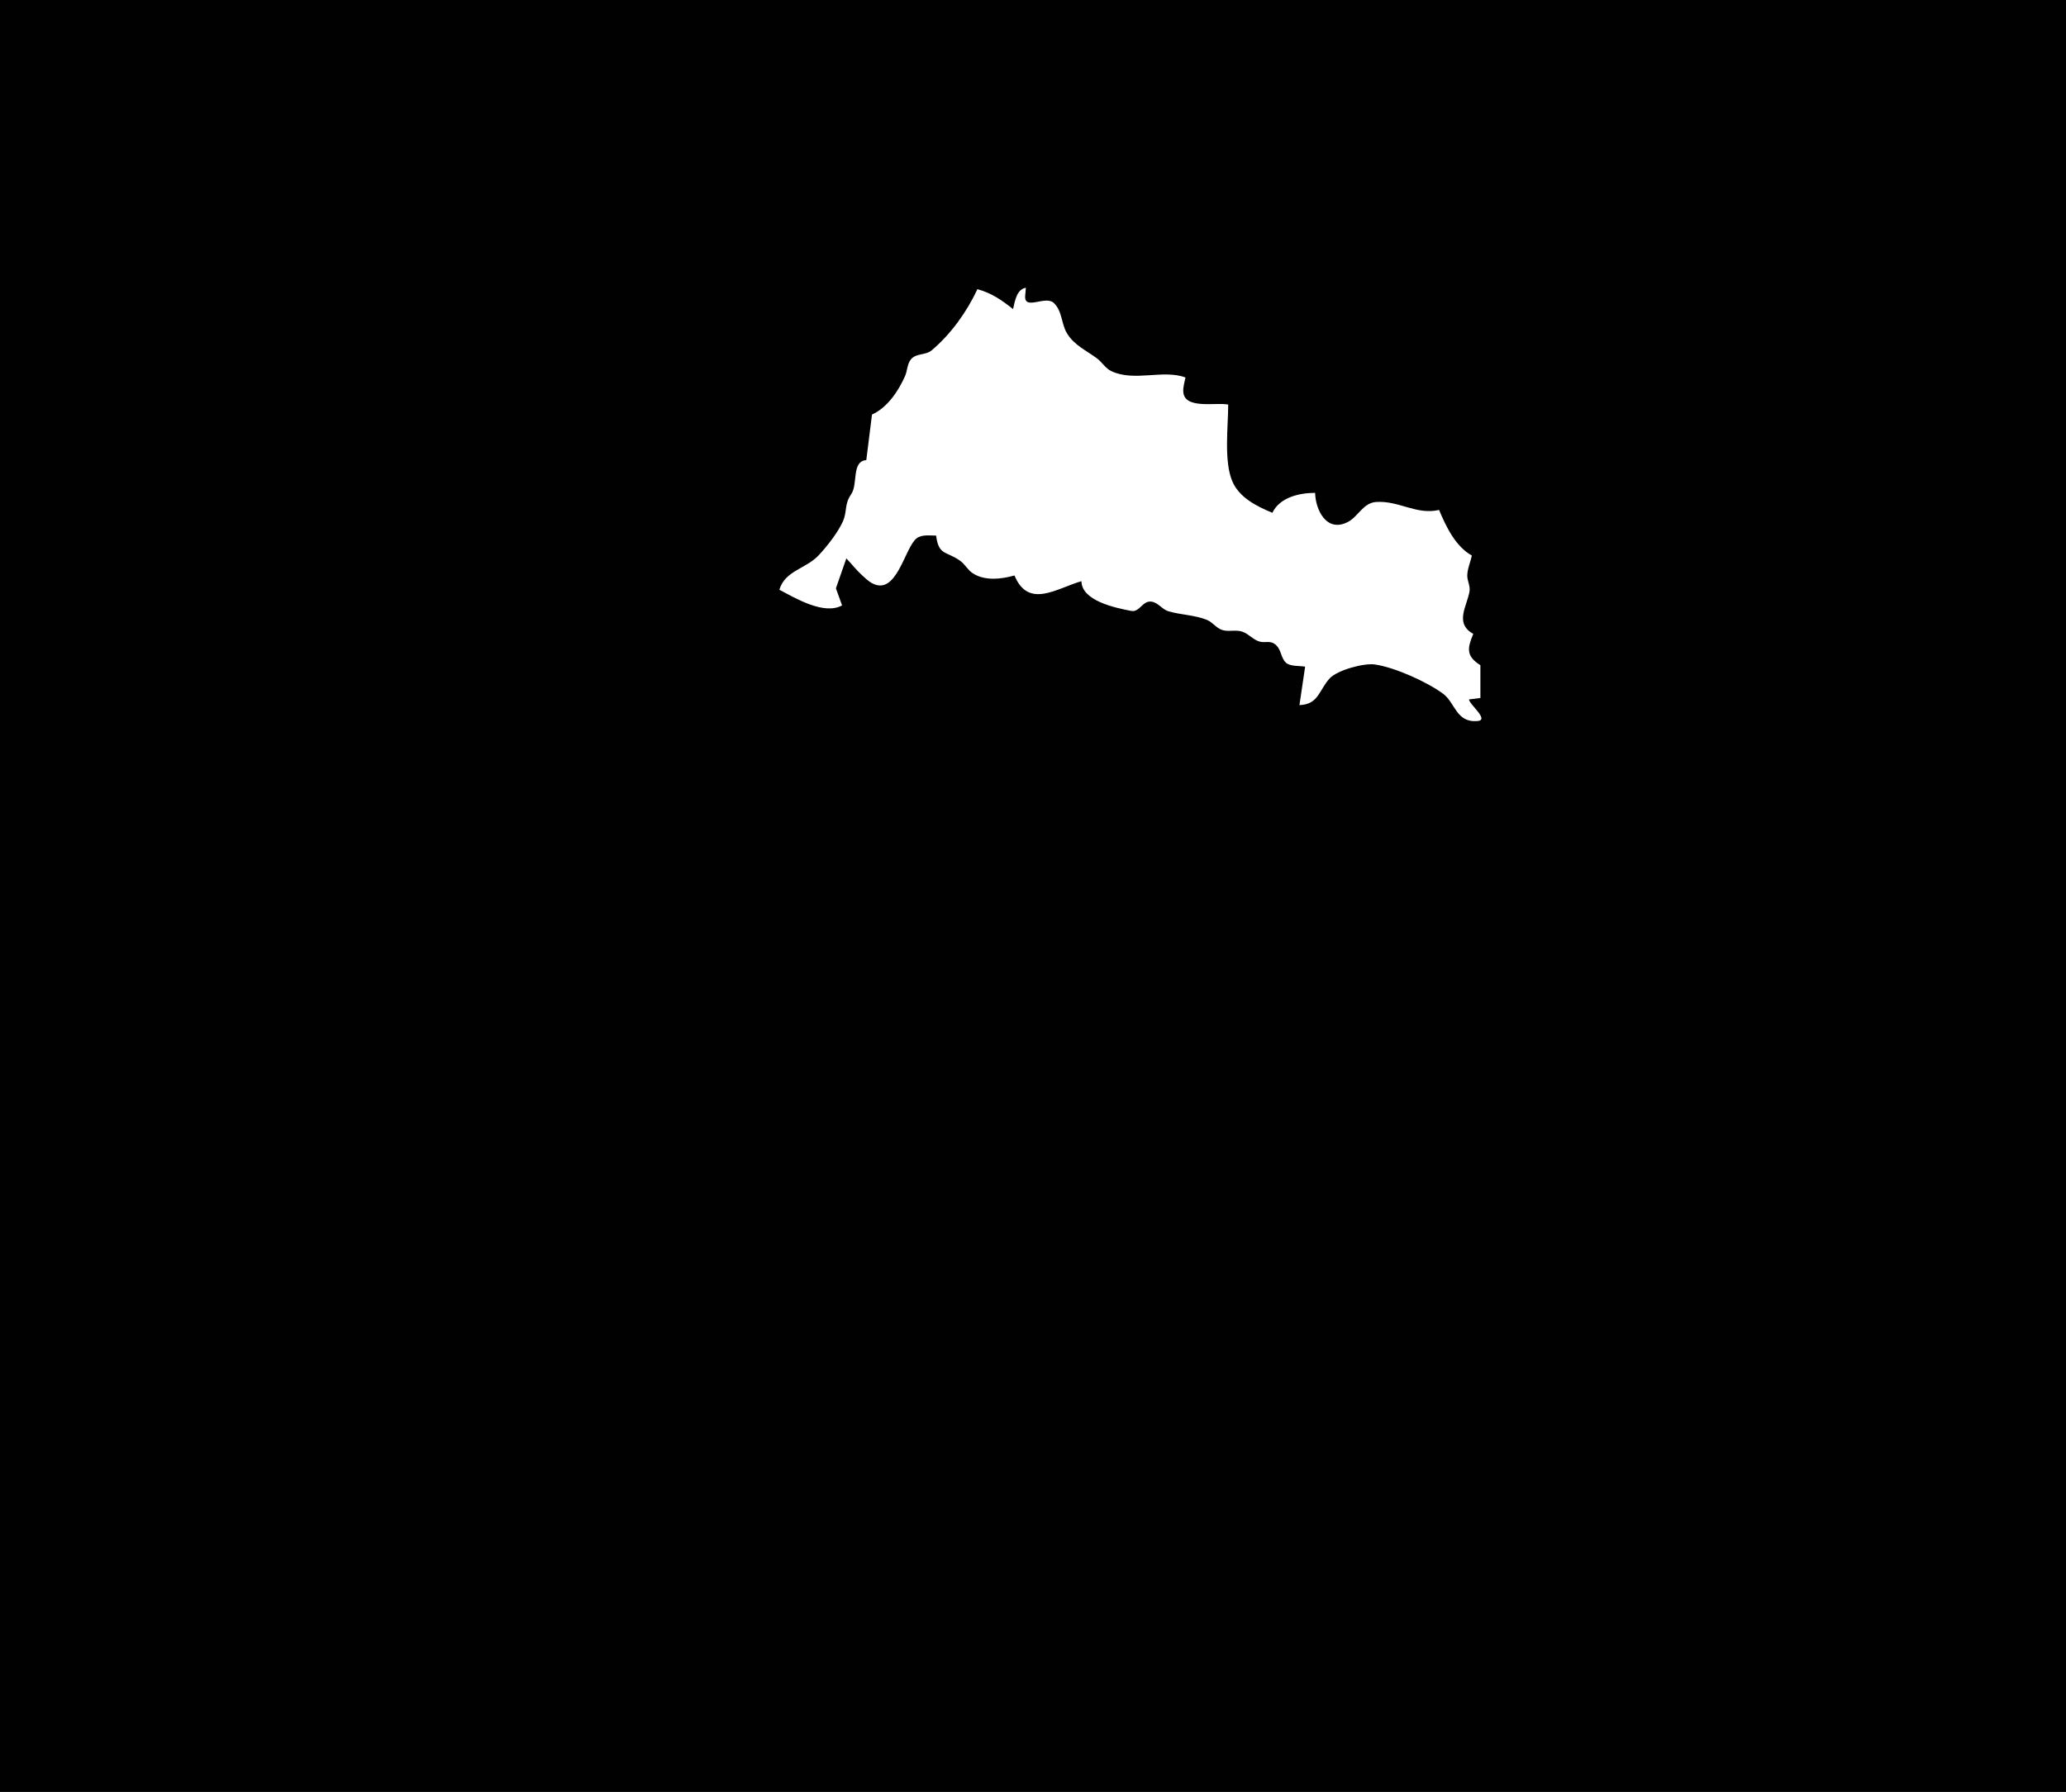 <?xml version="1.0" standalone="yes"?>
<svg xmlns="http://www.w3.org/2000/svg" width="1450" height="1258">
<path style="fill:#010101; stroke:none;" d="M0 0L0 1258L1450 1258L1450 0L0 0z"/>
<path style="fill:#ffffff; stroke:none;" d="M711 217C702.816 210.504 696.077 205.839 686 203C678.561 218.904 667.535 234.366 653.999 245.852C649.585 249.598 643.205 247.766 639.434 252.148C636.651 255.381 636.876 260.196 635.204 264C630.644 274.378 622.773 286.222 612 291L608 323C597.439 323.82 602.347 339.804 597.367 347C592.469 354.076 594.723 358.822 591.581 366C588.211 373.699 580.316 383.714 574.535 389.867C565.637 399.338 550.928 400.587 547 414C558.49 420.119 578.416 431.965 591 425L586.68 413L594 392C597.725 395.892 601.021 400.191 605.004 403.83C607.131 405.774 609.454 408.013 612 409.397C629.409 418.856 634.903 384.313 643.39 377.858C646.996 375.115 652.751 376 657 376C658.8 390.167 664.084 386.694 673.911 393.703C677.178 396.034 679.006 399.855 682.289 402.146C690.795 408.079 702.816 406.587 712 404C721.843 427.642 741.455 413.052 759 408C759.164 421.84 782.794 426.744 793.985 428.887C799.783 429.996 801.852 421.6 808 422.337C812.853 422.919 815.539 427.801 820.089 429.137C828.738 431.677 838.625 431.741 846.996 435.144C851.16 436.837 853.681 441.05 858.015 442.333C862.592 443.687 867.269 441.832 872 443.482C876.427 445.027 879.528 449.139 884 450.397C887.975 451.514 891.321 449.464 894.956 452.322C899.418 455.83 898.806 461.826 902.564 465.258C905.573 468.005 912.13 467.281 916 468L912 495C925.625 494.559 925.778 484.129 933.329 476.133C938.714 470.432 957.194 465.333 965 466.48C979.005 468.538 1001.47 478.661 1012.79 486.995C1021.38 493.319 1021.91 507.425 1036.94 506.188C1045.62 505.473 1031.28 494.669 1031 491L1039 490L1039 467C1028.74 460.523 1029.85 454.967 1034 445C1020.45 437.466 1029.85 425.139 1031.38 415C1031.95 411.177 1029.74 407.783 1029.79 404C1029.85 399.341 1032.06 394.553 1033 390C1021.57 383.628 1014.94 369.81 1010 358C994.121 361.672 982.014 351.409 966 352.383C956.632 352.953 953.359 362.615 945.996 366.424C930.895 374.235 923.241 357.667 923 346C911.708 346.008 898.086 349.256 893 360C882.174 355.492 869.89 349.476 864.938 338C858.826 323.834 862 299.313 862 284C852.96 282.297 831.249 287.549 830.475 274.999C830.271 271.684 831.373 268.231 832 265C816.366 259.147 796.238 268.189 780.004 260.566C775.818 258.601 773.577 254.346 769.961 251.637C762.455 246.016 754.018 242.505 748.854 234C744.786 227.298 745.664 218.492 739.61 212.685C733.885 207.195 719.014 218.05 719.483 207.989C719.576 205.99 719.914 204.008 720 202C713.487 203.12 712.3 211.38 711 217z"/>
</svg>
